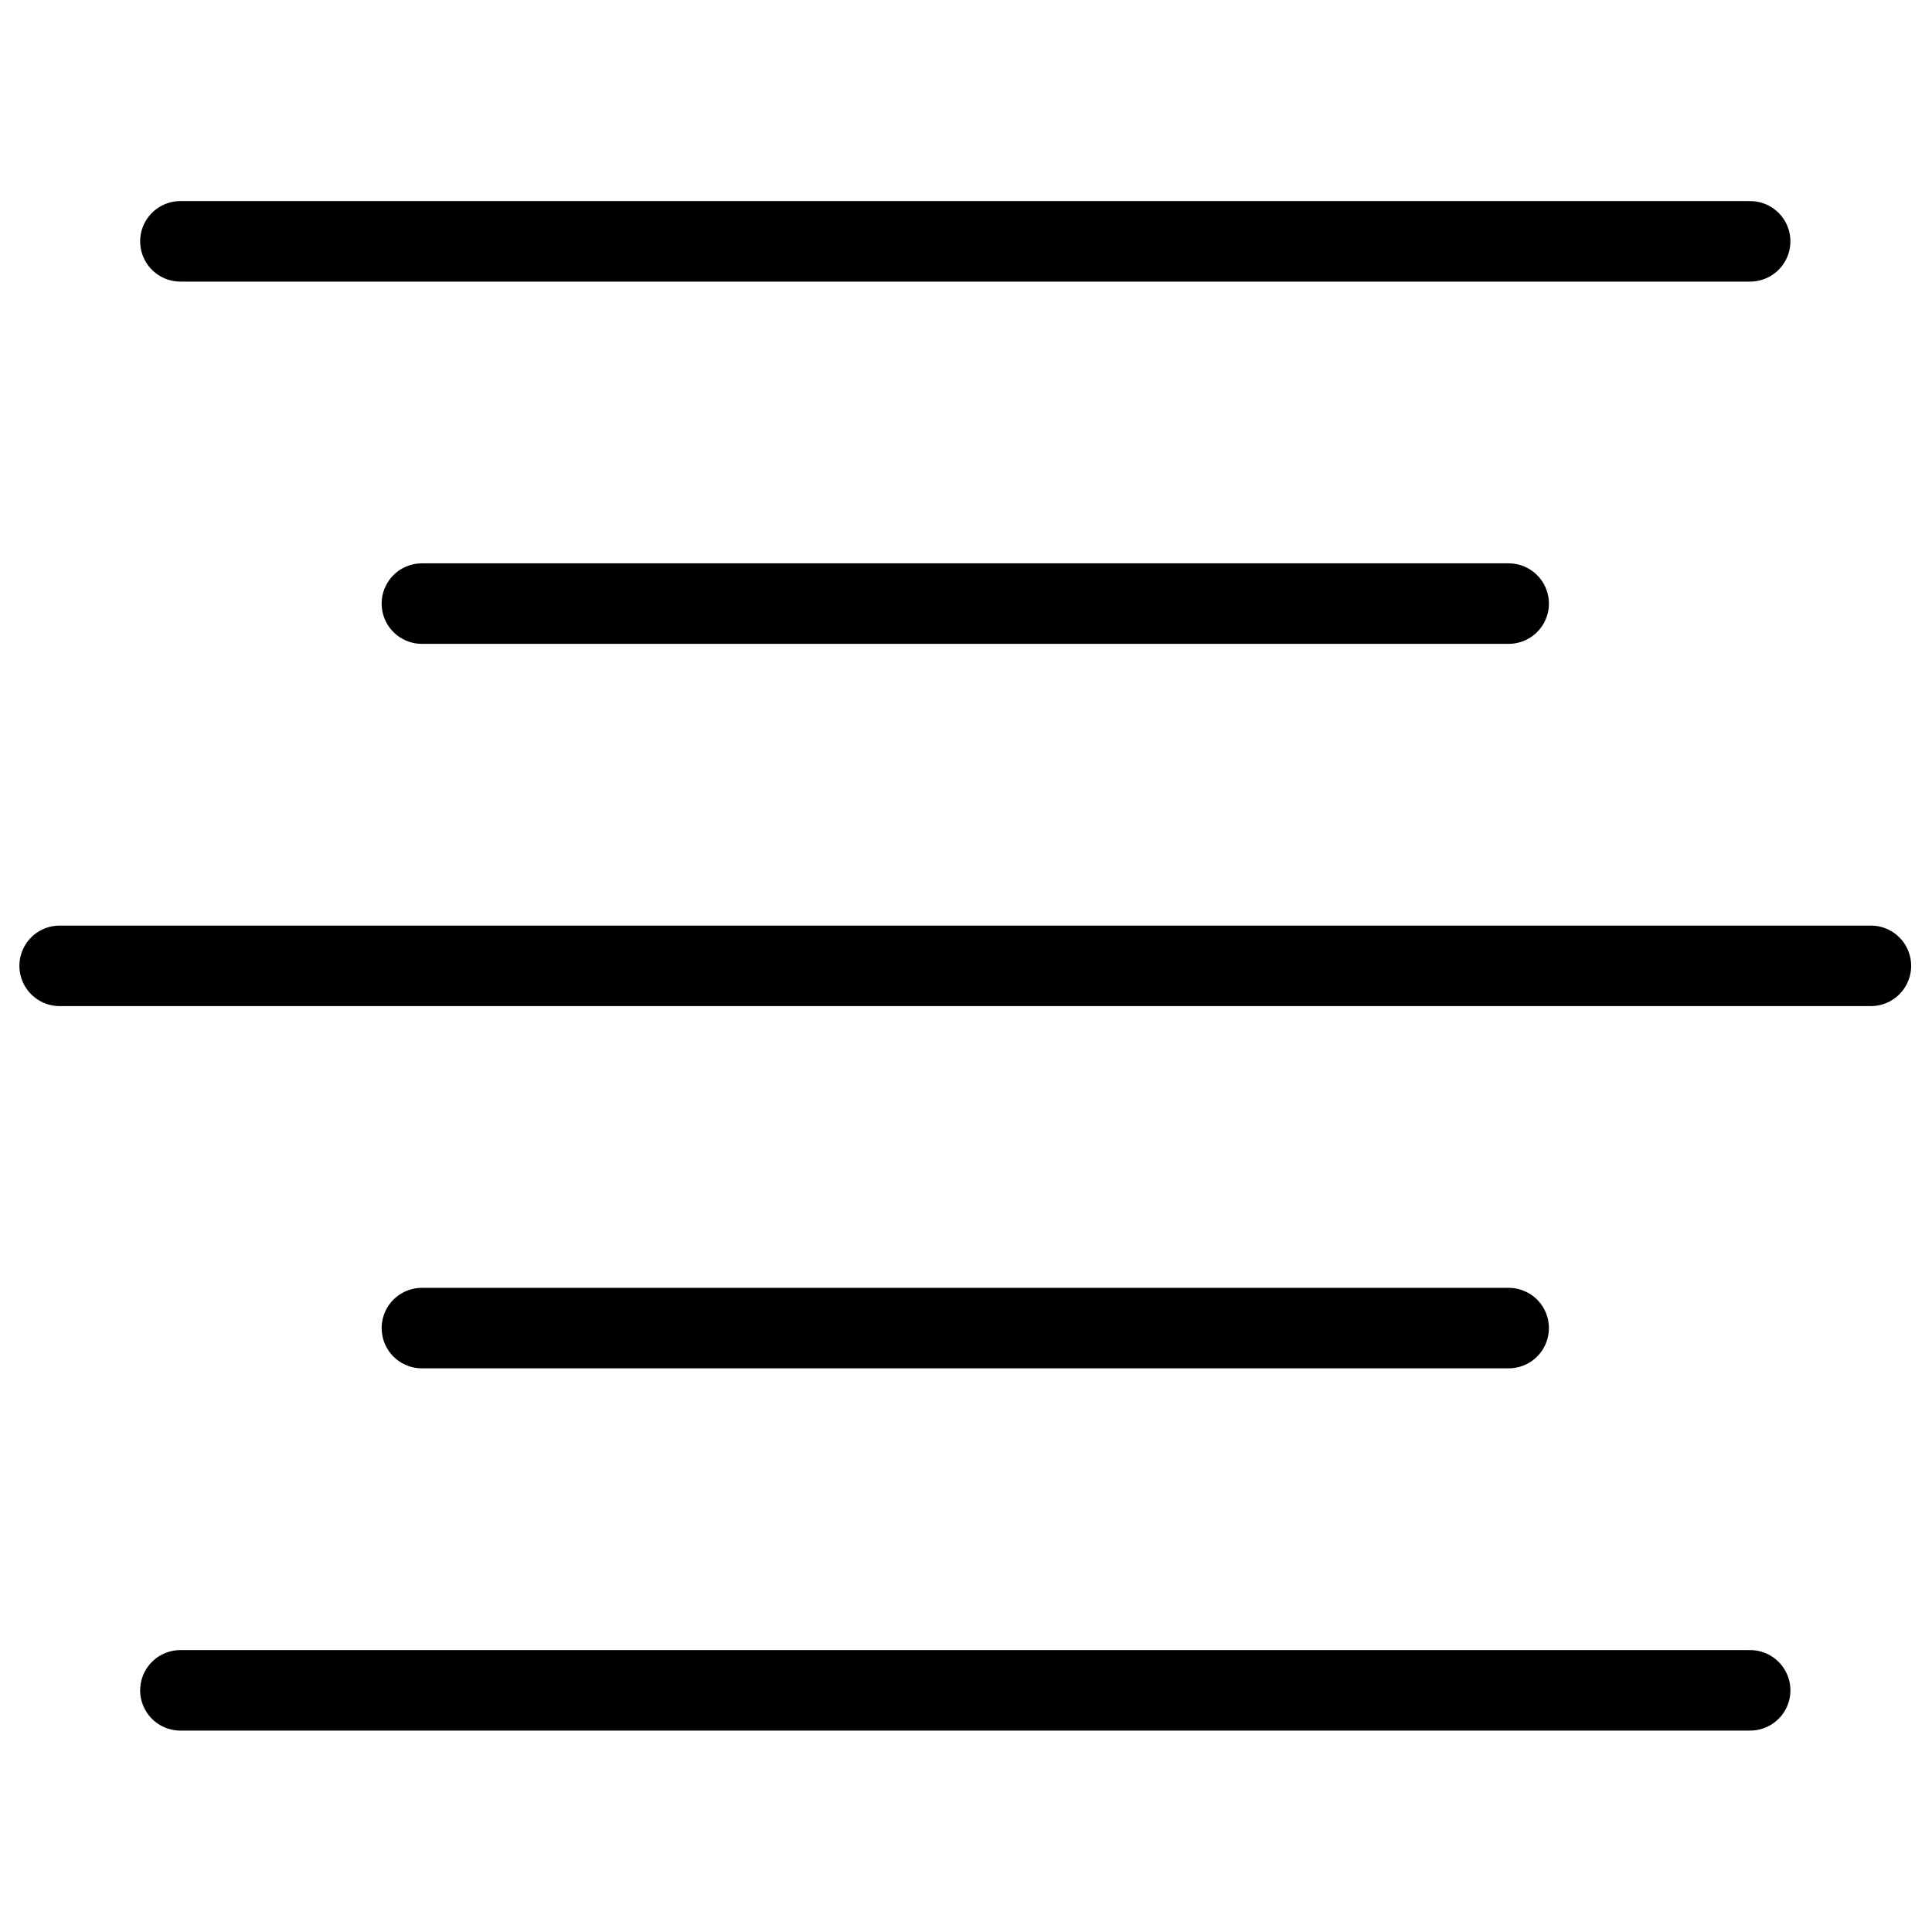 <svg xmlns="http://www.w3.org/2000/svg" fill="none" viewBox="0 0 24 24" id="Paragraph-Center-Align--Streamline-Ultimate">
  <desc>
    Paragraph Center Align Streamline Icon: https://streamlinehq.com
  </desc>
  <path stroke="#000000" stroke-linecap="round" stroke-linejoin="round" d="M2.241 2.998h19.5" stroke-width="1"></path>
  <path stroke="#000000" stroke-linecap="round" stroke-linejoin="round" d="M5.241 7.498h13.5" stroke-width="1"></path>
  <path stroke="#000000" stroke-linecap="round" stroke-linejoin="round" d="M0.741 11.998H23.241" stroke-width="1"></path>
  <path stroke="#000000" stroke-linecap="round" stroke-linejoin="round" d="M5.241 16.498h13.5" stroke-width="1"></path>
  <path stroke="#000000" stroke-linecap="round" stroke-linejoin="round" d="M2.241 20.998h19.5" stroke-width="1"></path>
</svg>